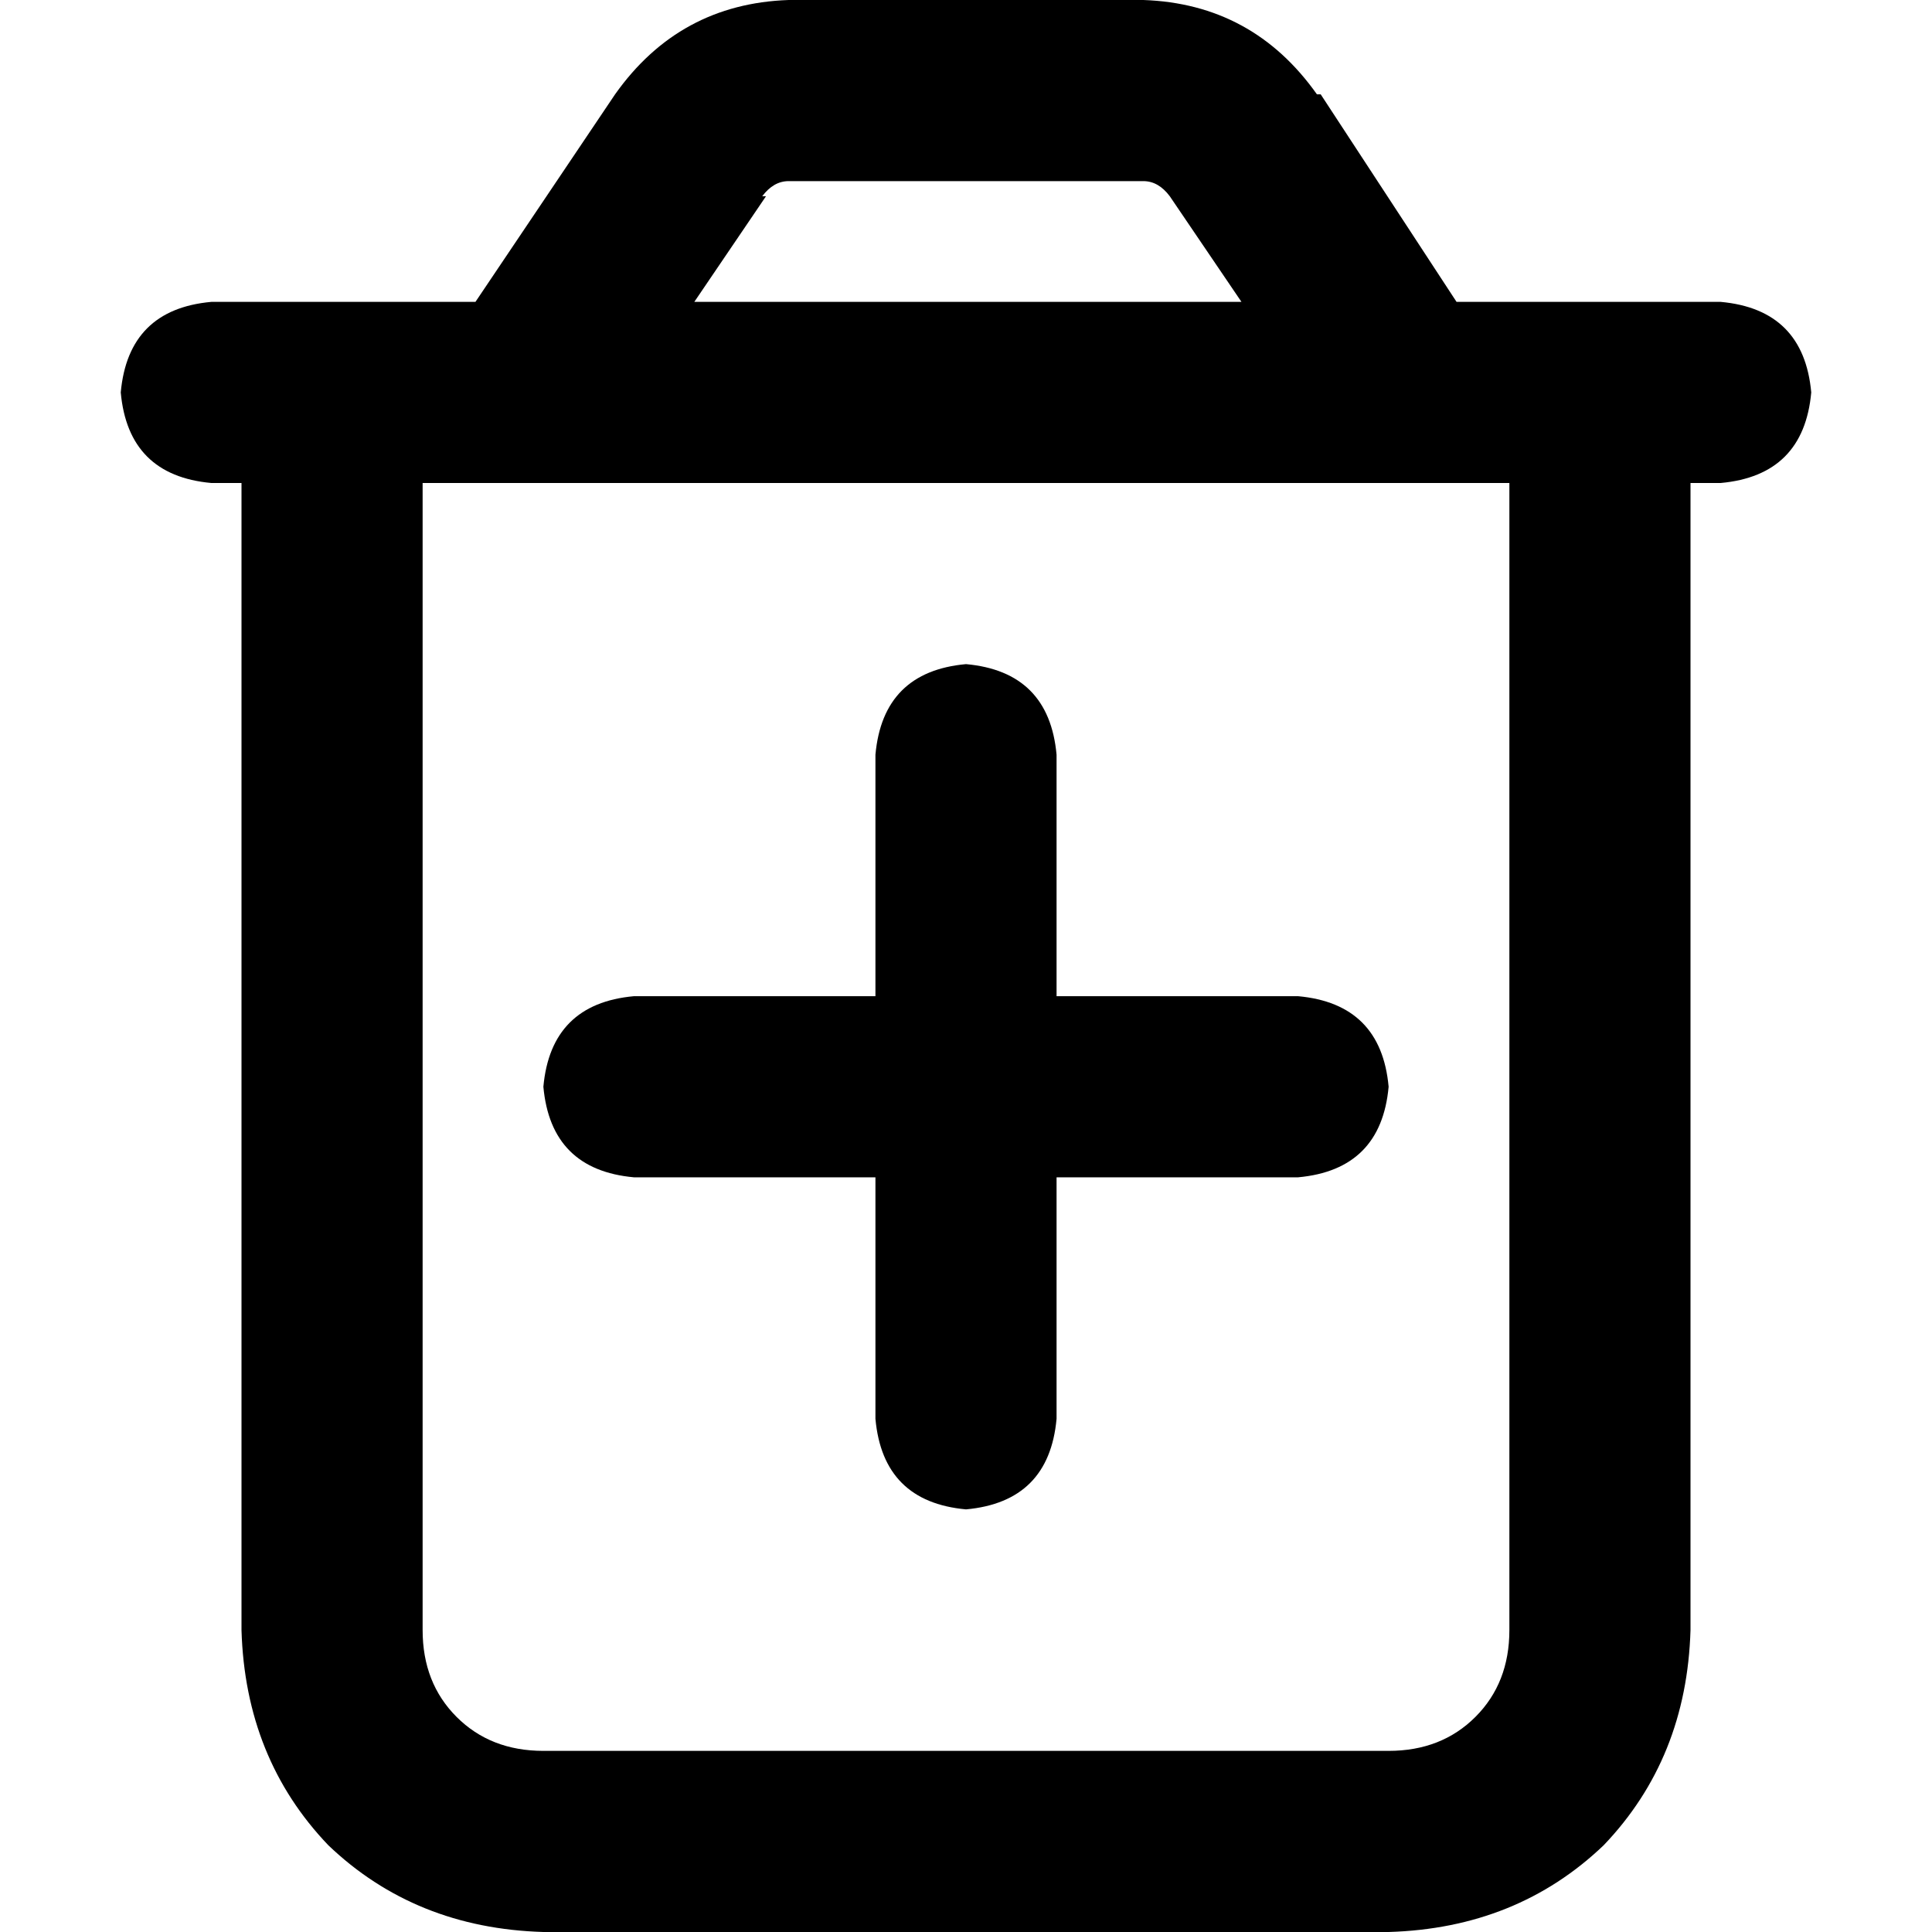 <svg xmlns="http://www.w3.org/2000/svg" viewBox="0 0 512 512">
  <path d="M 203 52 L 184 80 L 329 80 L 310 52 Q 307 48 303 48 L 209 48 Q 205 48 202 52 L 203 52 Z M 350 25 L 386 80 L 400 80 L 448 80 L 456 80 Q 478 82 480 104 Q 478 126 456 128 L 448 128 L 448 432 Q 447 466 425 489 Q 402 511 368 512 L 144 512 Q 110 511 87 489 Q 65 466 64 432 L 64 128 L 56 128 Q 34 126 32 104 Q 34 82 56 80 L 64 80 L 112 80 L 126 80 L 163 25 Q 180 1 209 0 L 303 0 Q 332 1 349 25 L 350 25 Z M 112 128 L 112 432 Q 112 446 121 455 Q 130 464 144 464 L 368 464 Q 382 464 391 455 Q 400 446 400 432 L 400 128 L 112 128 L 112 128 Z M 232 376 L 232 312 L 168 312 Q 146 310 144 288 Q 146 266 168 264 L 232 264 L 232 200 Q 234 178 256 176 Q 278 178 280 200 L 280 264 L 344 264 Q 366 266 368 288 Q 366 310 344 312 L 280 312 L 280 376 Q 278 398 256 400 Q 234 398 232 376 L 232 376 Z" />
</svg>